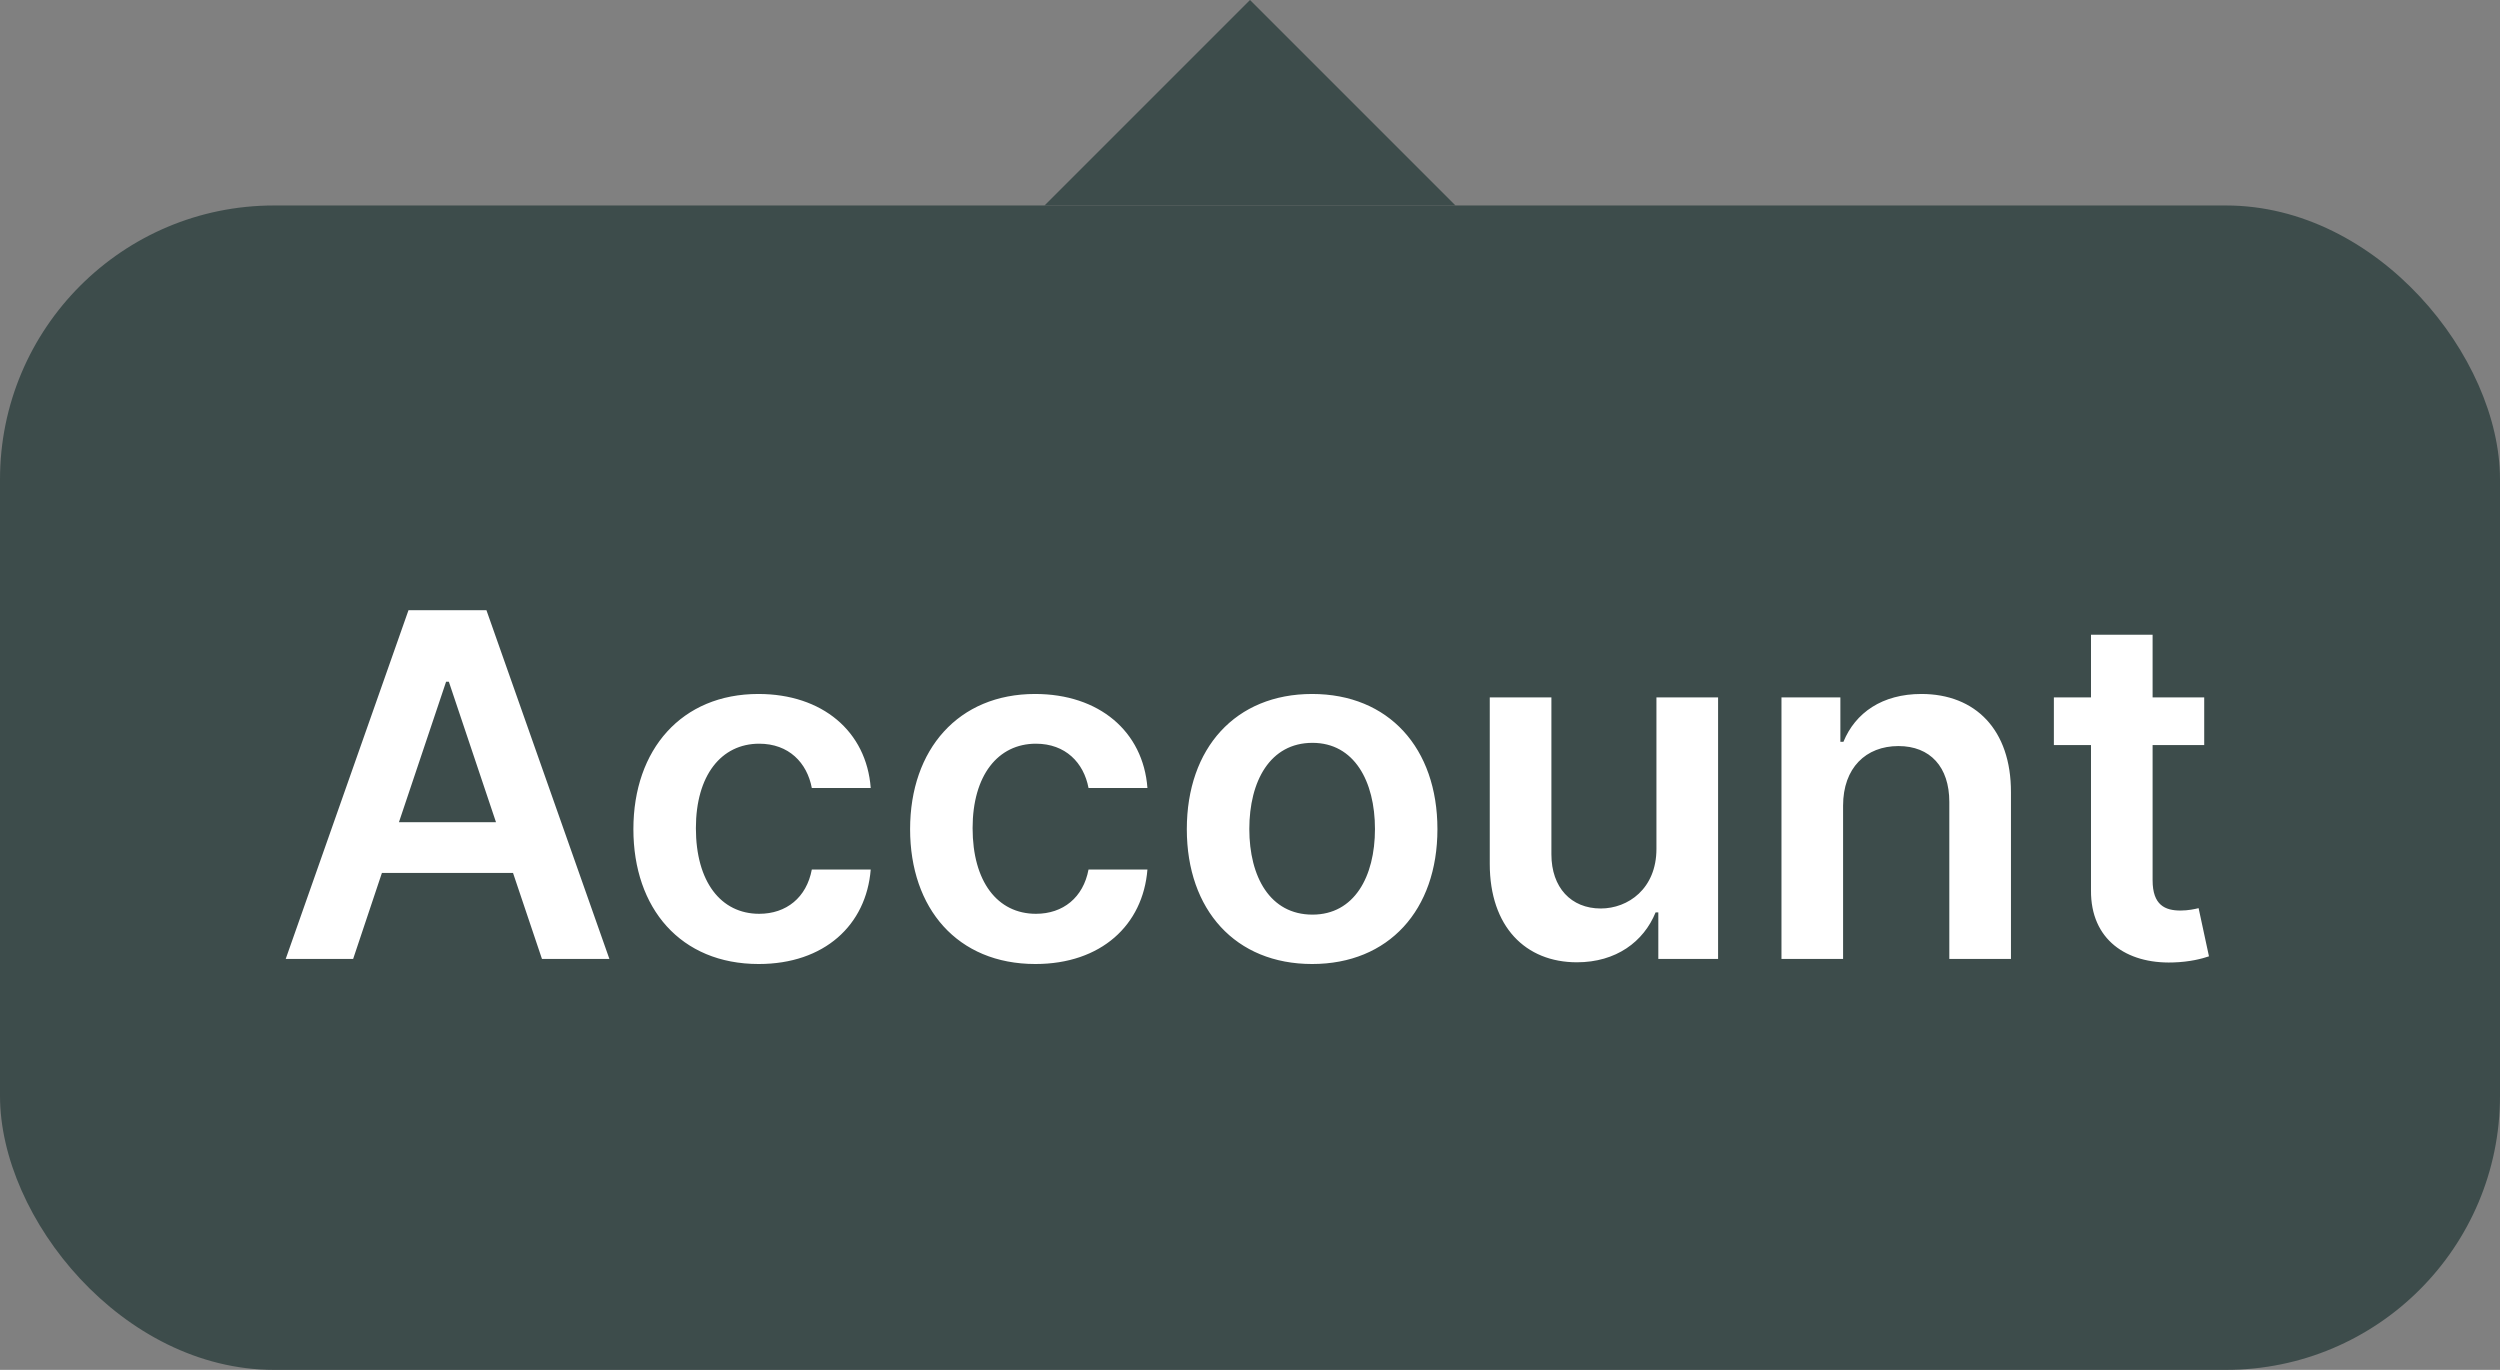 <svg width="73" height="40" viewBox="0 0 73 40" fill="none" xmlns="http://www.w3.org/2000/svg">
<rect x="0" y="0" width="73" height="40" fill="#808080" stroke="none"/>
<path d="M30.5 6H36.5H42.5L36.5 0L30.5 6Z" fill="#3D4C4B"/>
<rect y="6" width="73" height="34" rx="8" fill="#3D4C4B"/>
<path d="M10.312 28L11.152 25.489H14.98L15.825 28H17.794L14.204 17.818H11.928L8.343 28H10.312ZM11.649 24.008L13.026 19.906H13.106L14.483 24.008H11.649ZM22.154 28.149C24.073 28.149 25.296 27.011 25.425 25.39H23.705C23.551 26.21 22.959 26.683 22.169 26.683C21.046 26.683 20.32 25.743 20.32 24.182C20.32 22.641 21.06 21.716 22.169 21.716C23.034 21.716 23.566 22.273 23.705 23.009H25.425C25.301 21.353 24.009 20.264 22.144 20.264C19.907 20.264 18.495 21.88 18.495 24.212C18.495 26.523 19.872 28.149 22.154 28.149ZM30.234 28.149C32.153 28.149 33.376 27.011 33.505 25.39H31.785C31.631 26.21 31.04 26.683 30.249 26.683C29.125 26.683 28.4 25.743 28.4 24.182C28.4 22.641 29.14 21.716 30.249 21.716C31.114 21.716 31.646 22.273 31.785 23.009H33.505C33.381 21.353 32.089 20.264 30.224 20.264C27.987 20.264 26.575 21.88 26.575 24.212C26.575 26.523 27.952 28.149 30.234 28.149ZM38.314 28.149C40.551 28.149 41.973 26.573 41.973 24.212C41.973 21.845 40.551 20.264 38.314 20.264C36.077 20.264 34.655 21.845 34.655 24.212C34.655 26.573 36.077 28.149 38.314 28.149ZM38.324 26.707C37.086 26.707 36.48 25.604 36.48 24.207C36.48 22.81 37.086 21.691 38.324 21.691C39.542 21.691 40.149 22.81 40.149 24.207C40.149 25.604 39.542 26.707 38.324 26.707ZM48.368 24.788C48.368 25.952 47.538 26.528 46.742 26.528C45.877 26.528 45.301 25.917 45.301 24.947V20.364H43.501V25.226C43.501 27.06 44.545 28.099 46.046 28.099C47.19 28.099 47.995 27.498 48.343 26.643H48.423V28H50.168V20.364H48.368V24.788ZM53.818 23.526C53.818 22.422 54.484 21.785 55.434 21.785C56.364 21.785 56.92 22.397 56.92 23.416V28H58.72V23.138C58.725 21.308 57.681 20.264 56.105 20.264C54.962 20.264 54.176 20.811 53.828 21.661H53.739V20.364H52.019V28H53.818V23.526ZM64.363 20.364H62.856V18.534H61.057V20.364H59.973V21.756H61.057V26.001C61.047 27.438 62.091 28.144 63.443 28.104C63.955 28.09 64.308 27.99 64.502 27.925L64.199 26.518C64.099 26.543 63.896 26.588 63.672 26.588C63.219 26.588 62.856 26.429 62.856 25.703V21.756H64.363V20.364Z" fill="white"/>
</svg>
